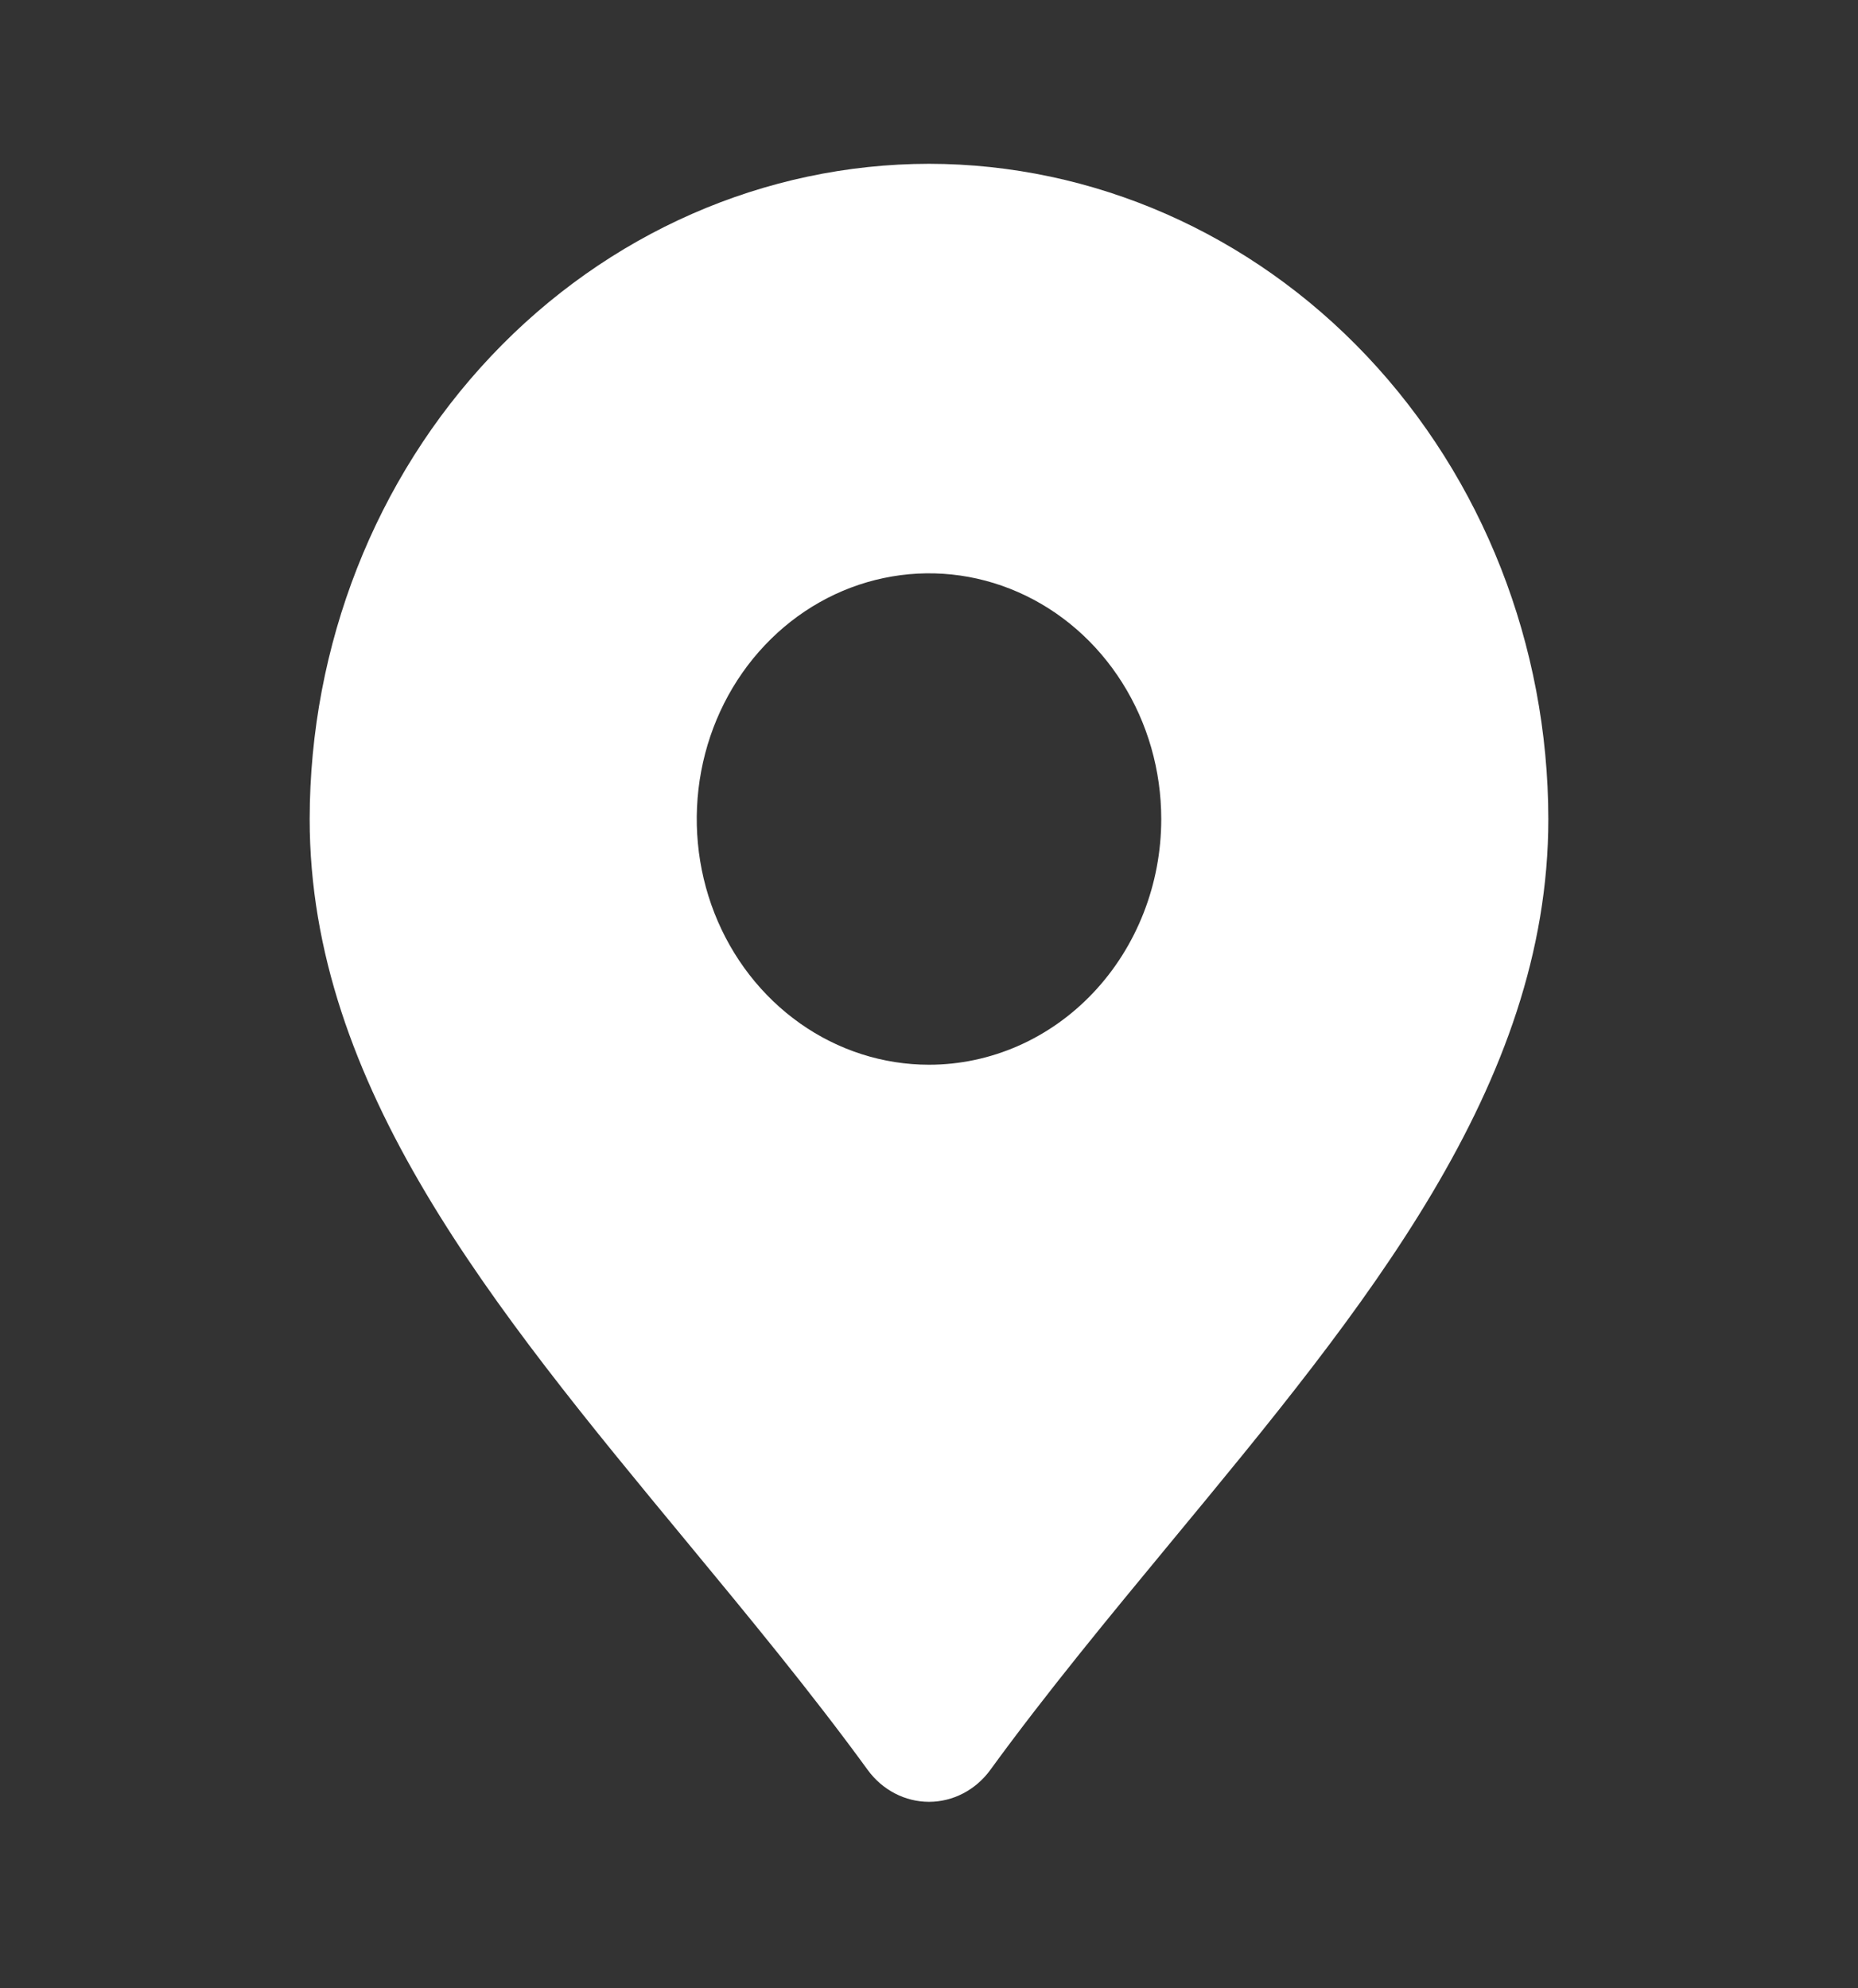 <svg width="57" height="61" viewBox="0 0 57 61" fill="none" xmlns="http://www.w3.org/2000/svg">
<rect x="0" y="0" width="57" height="61" fill="#333333" stroke="none"/>
<path d="M28.5 5.025C23.463 5.031 18.633 7.151 15.071 10.92C11.509 14.688 9.506 19.797 9.5 25.127C9.5 33.306 15.112 40.097 21.057 47.286C22.938 49.563 24.885 51.917 26.619 54.299C26.841 54.604 27.126 54.85 27.452 55.02C27.778 55.19 28.137 55.278 28.5 55.278C28.863 55.278 29.222 55.19 29.548 55.02C29.874 54.85 30.159 54.604 30.381 54.299C32.115 51.917 34.062 49.563 35.943 47.286C41.888 40.097 47.5 33.306 47.5 25.127C47.494 19.797 45.491 14.688 41.929 10.92C38.367 7.151 33.537 5.031 28.5 5.025ZM28.5 32.665C27.091 32.665 25.713 32.223 24.542 31.395C23.37 30.566 22.457 29.389 21.917 28.012C21.378 26.634 21.237 25.119 21.512 23.656C21.787 22.194 22.465 20.851 23.462 19.797C24.458 18.742 25.728 18.024 27.11 17.734C28.492 17.443 29.925 17.592 31.227 18.163C32.529 18.733 33.641 19.699 34.424 20.939C35.207 22.178 35.625 23.636 35.625 25.127C35.625 27.126 34.874 29.043 33.538 30.457C32.202 31.871 30.39 32.665 28.5 32.665Z" fill="white"/>
</svg>
